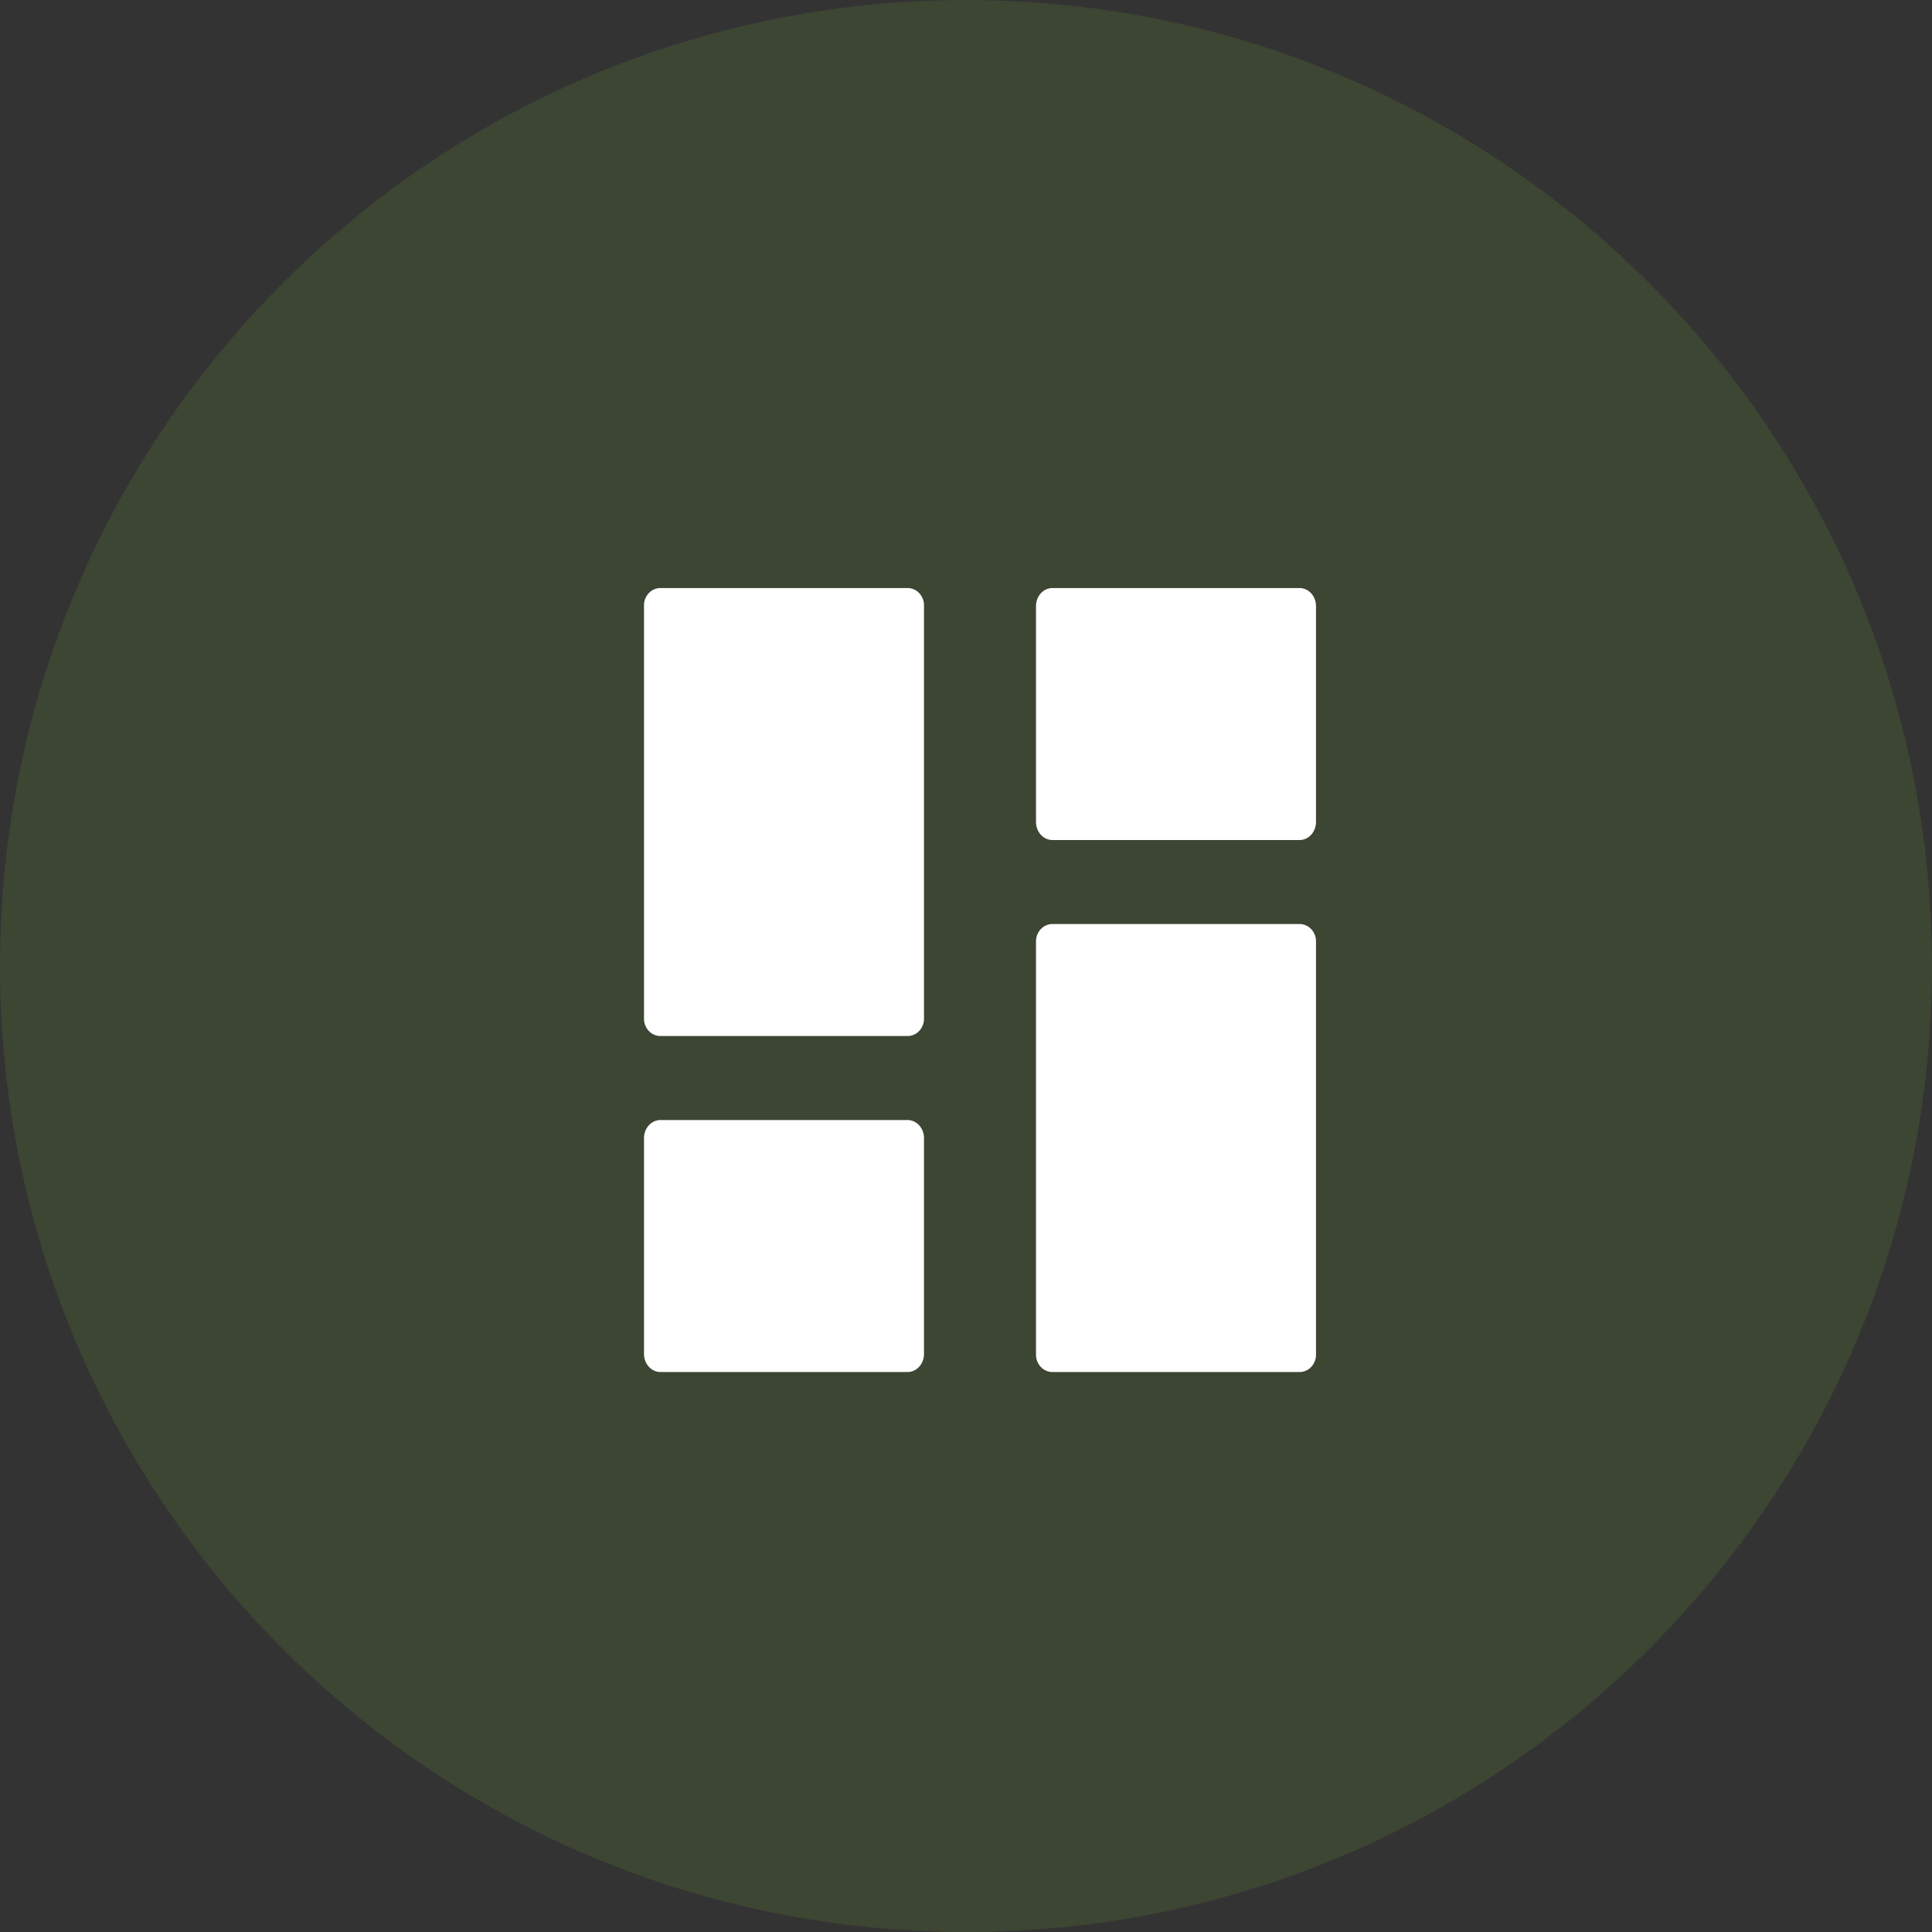 <svg width="69" height="69" viewBox="0 0 69 69" fill="none" xmlns="http://www.w3.org/2000/svg">
<rect x="0" y="0" width="69" height="69" fill="#333333" stroke="none"/>
<path fill-rule="evenodd" clip-rule="evenodd" d="M34.5 69.001C53.554 69.001 69 53.555 69 34.501C69 15.447 53.554 0.001 34.5 0.001C15.446 0.001 0 15.447 0 34.501C0 53.555 15.446 69.001 34.5 69.001Z" fill="#9FF037" fill-opacity="0.097"/>
<path d="M32.412 37.001H23.588C23.264 37.001 23 36.725 23 36.386V21.616C23 21.277 23.264 21.001 23.588 21.001H32.412C32.736 21.001 33 21.277 33 21.616V36.386C33 36.725 32.736 37.001 32.412 37.001Z" fill="white"/>
<path d="M32.412 49.001H23.588C23.264 49.001 23 48.713 23 48.358V40.644C23 40.289 23.264 40.001 23.588 40.001H32.412C32.736 40.001 33 40.289 33 40.644V48.358C33 48.713 32.736 49.001 32.412 49.001Z" fill="white"/>
<path d="M46.412 30.001H37.588C37.264 30.001 37 29.713 37 29.358V21.644C37 21.289 37.264 21.001 37.588 21.001H46.412C46.736 21.001 47 21.289 47 21.644V29.358C47 29.713 46.736 30.001 46.412 30.001Z" fill="white"/>
<path d="M46.412 49.001H37.588C37.264 49.001 37 48.725 37 48.386V33.616C37 33.277 37.264 33.001 37.588 33.001H46.412C46.736 33.001 47 33.277 47 33.616V48.386C47 48.725 46.736 49.001 46.412 49.001Z" fill="white"/>
</svg>

